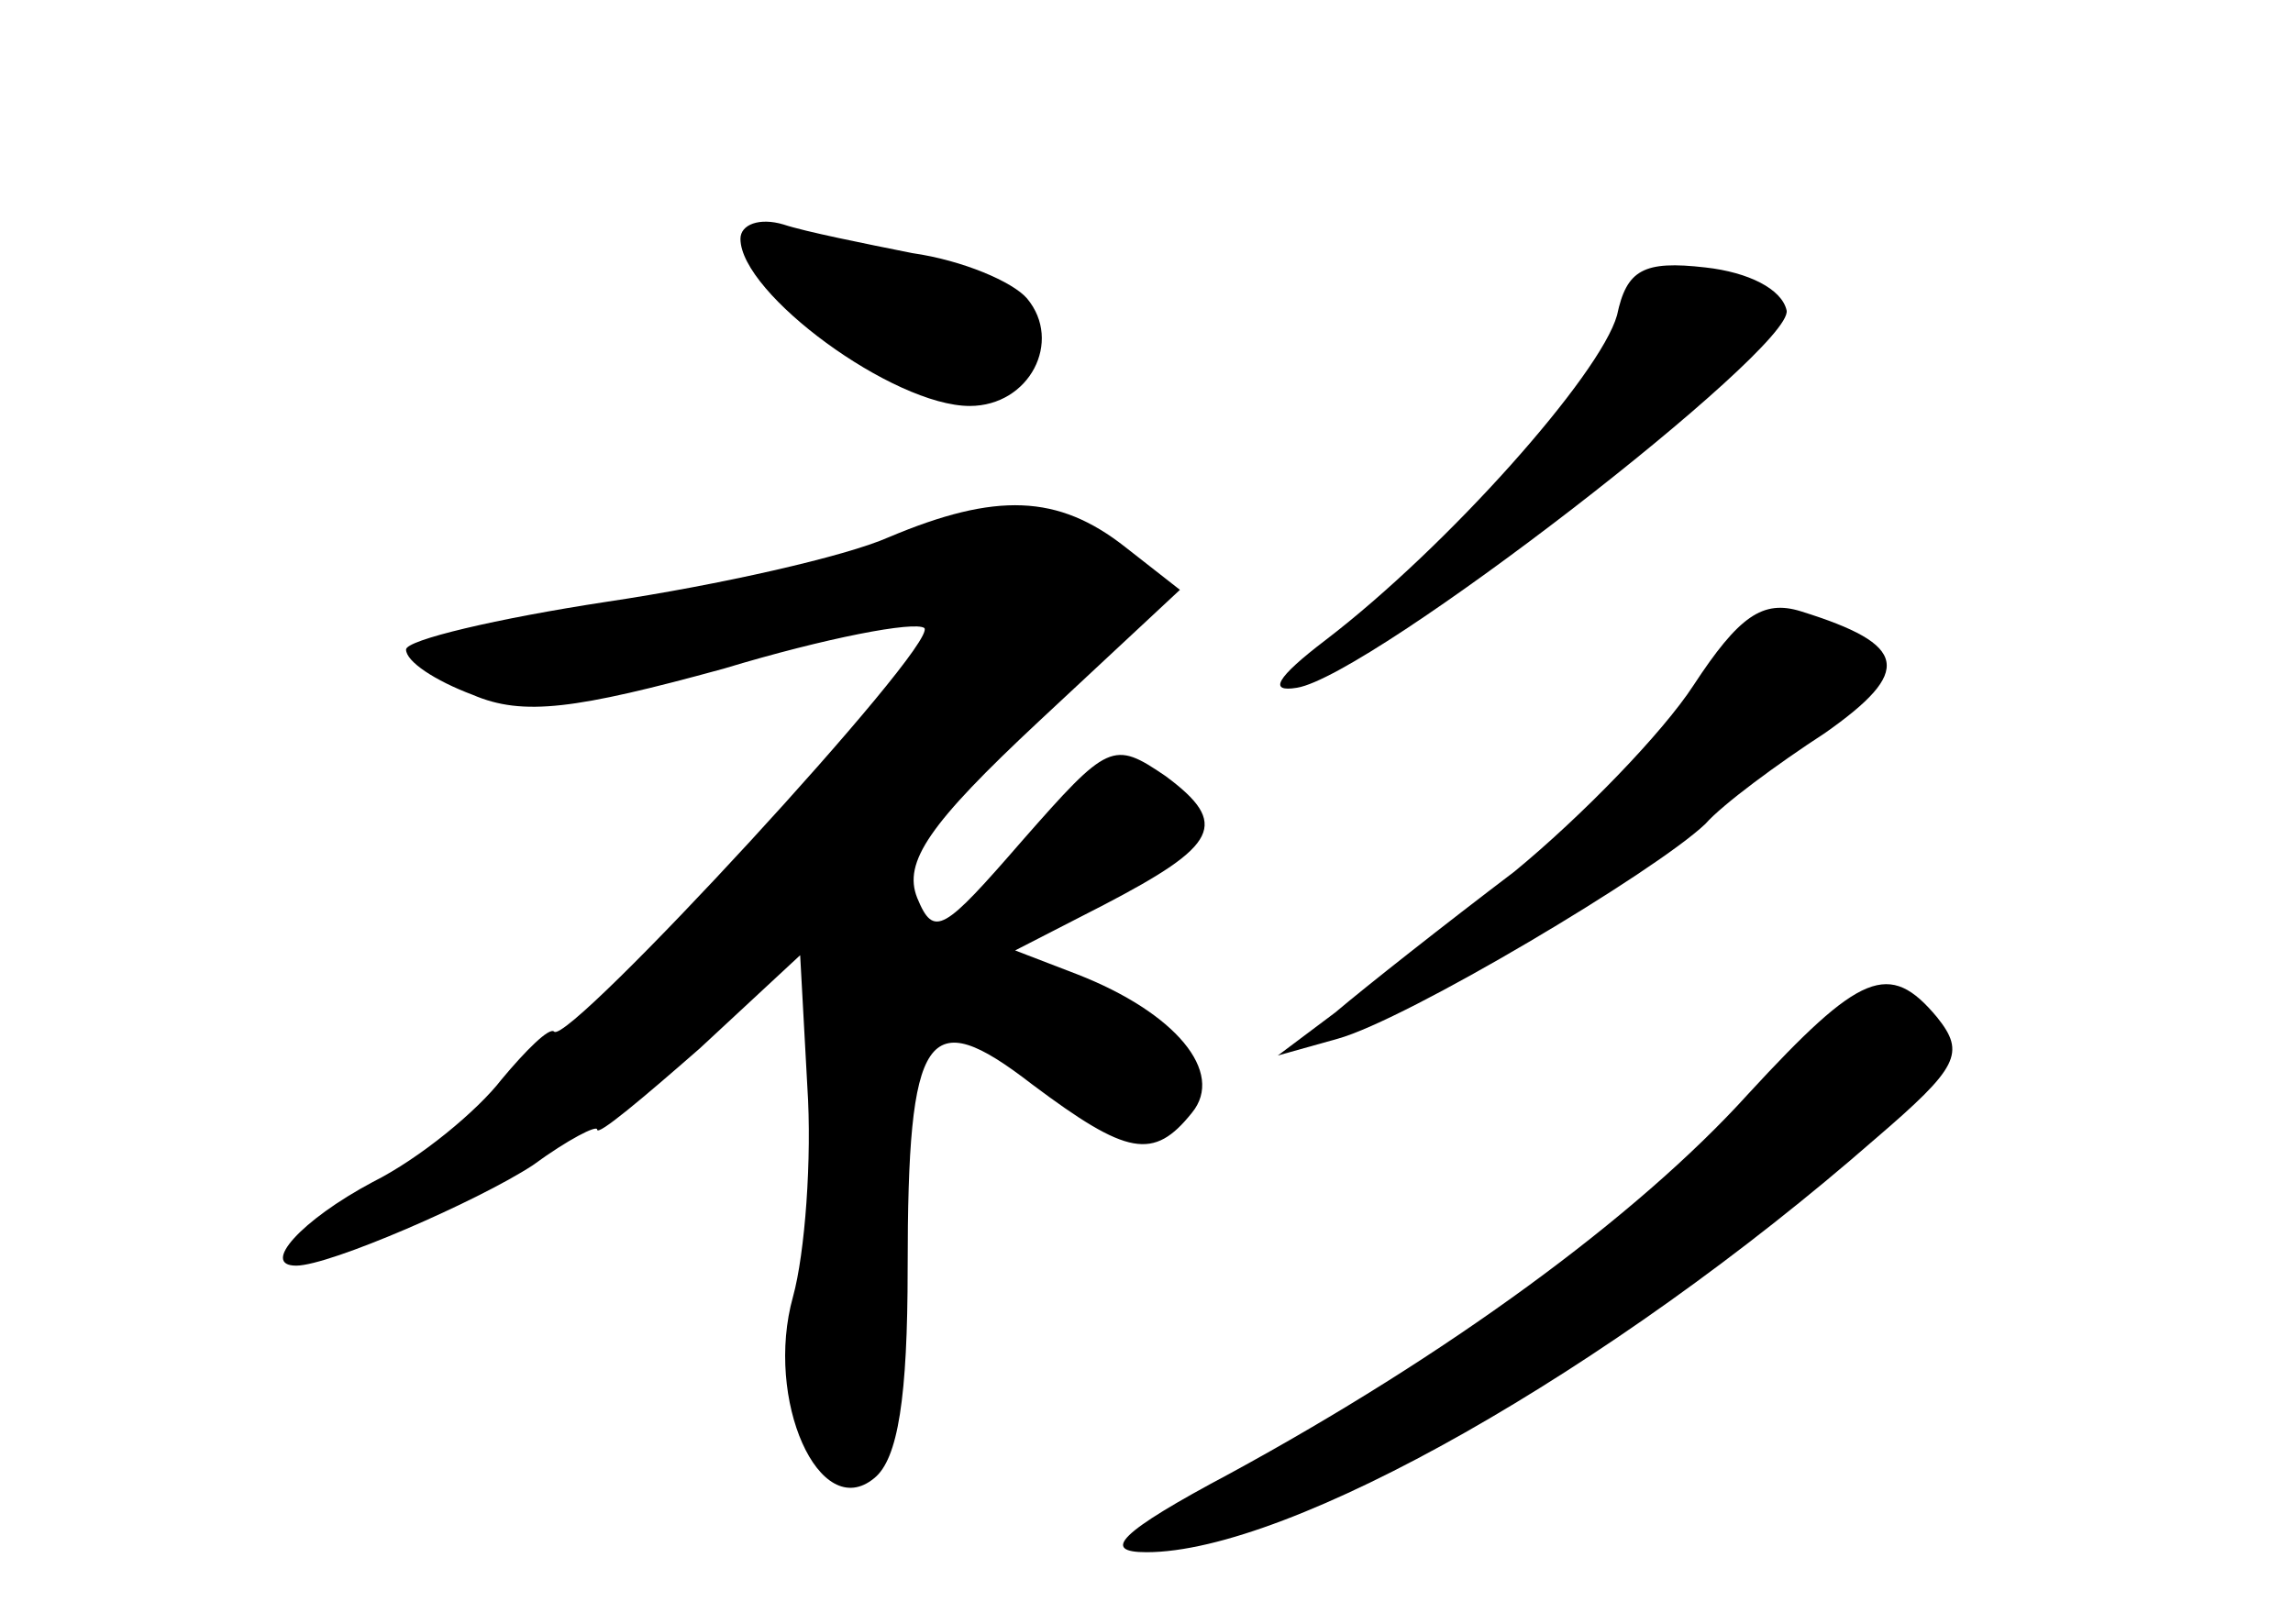 <?xml version="1.0" standalone="no"?>
<!DOCTYPE svg PUBLIC "-//W3C//DTD SVG 20010904//EN"
 "http://www.w3.org/TR/2001/REC-SVG-20010904/DTD/svg10.dtd">
<svg version="1.0" xmlns="http://www.w3.org/2000/svg"
 width="96pt" height="68pt" viewBox="0 0 96 68"
 preserveAspectRatio="xMidYMid meet">
<g transform="translate(0,68) scale(0.1,-0.1)"
fill="#000000" stroke="none">
<path d="M310 580 c0 -23 64 -70 96 -70 25 0 39 27 24 45 -6 7 -27 16 -48 19
-20 4 -45 9 -54 12 -10 3 -18 0 -18 -6z"/>
<path d="M677 548 c-7 -25 -71 -97 -122 -136 -21 -16 -24 -22 -12 -20 31 5
208 142 205 158 -2 9 -16 16 -34 18 -26 3 -33 -1 -37 -20z"/>
<path d="M372 455 c-18 -8 -71 -20 -118 -27 -46 -7 -84 -16 -84 -20 0 -5 12
-13 28 -19 21 -9 43 -6 105 11 43 13 80 20 84 17 6 -7 -149 -175 -155 -169 -2
2 -12 -8 -22 -20 -10 -13 -34 -33 -54 -43 -30 -16 -47 -35 -32 -35 14 0 76 27
99 42 15 11 27 17 27 15 0 -3 19 13 43 34 l42 39 3 -55 c2 -30 -1 -70 -6 -88
-12 -43 11 -95 34 -76 10 8 14 34 14 88 0 100 8 111 52 77 40 -30 51 -32 67
-12 14 17 -7 42 -48 58 l-26 10 37 19 c48 25 53 34 26 54 -22 15 -24 14 -60
-27 -33 -38 -37 -41 -44 -24 -6 15 5 31 51 74 l59 55 -23 18 c-28 22 -54 23
-99 4z"/>
<path d="M709 393 c-13 -20 -47 -55 -75 -78 -29 -22 -62 -48 -75 -59 l-24 -18
25 7 c29 8 133 70 154 90 7 8 30 25 50 38 37 26 35 37 -10 51 -16 5 -26 -2
-45 -31z"/>
<path d="M732 222 c-47 -52 -127 -110 -217 -159 -47 -25 -54 -33 -35 -33 60 0
194 76 305 173 35 30 38 36 26 51 -20 24 -32 19 -79 -32z"/>
</g>
</svg>
